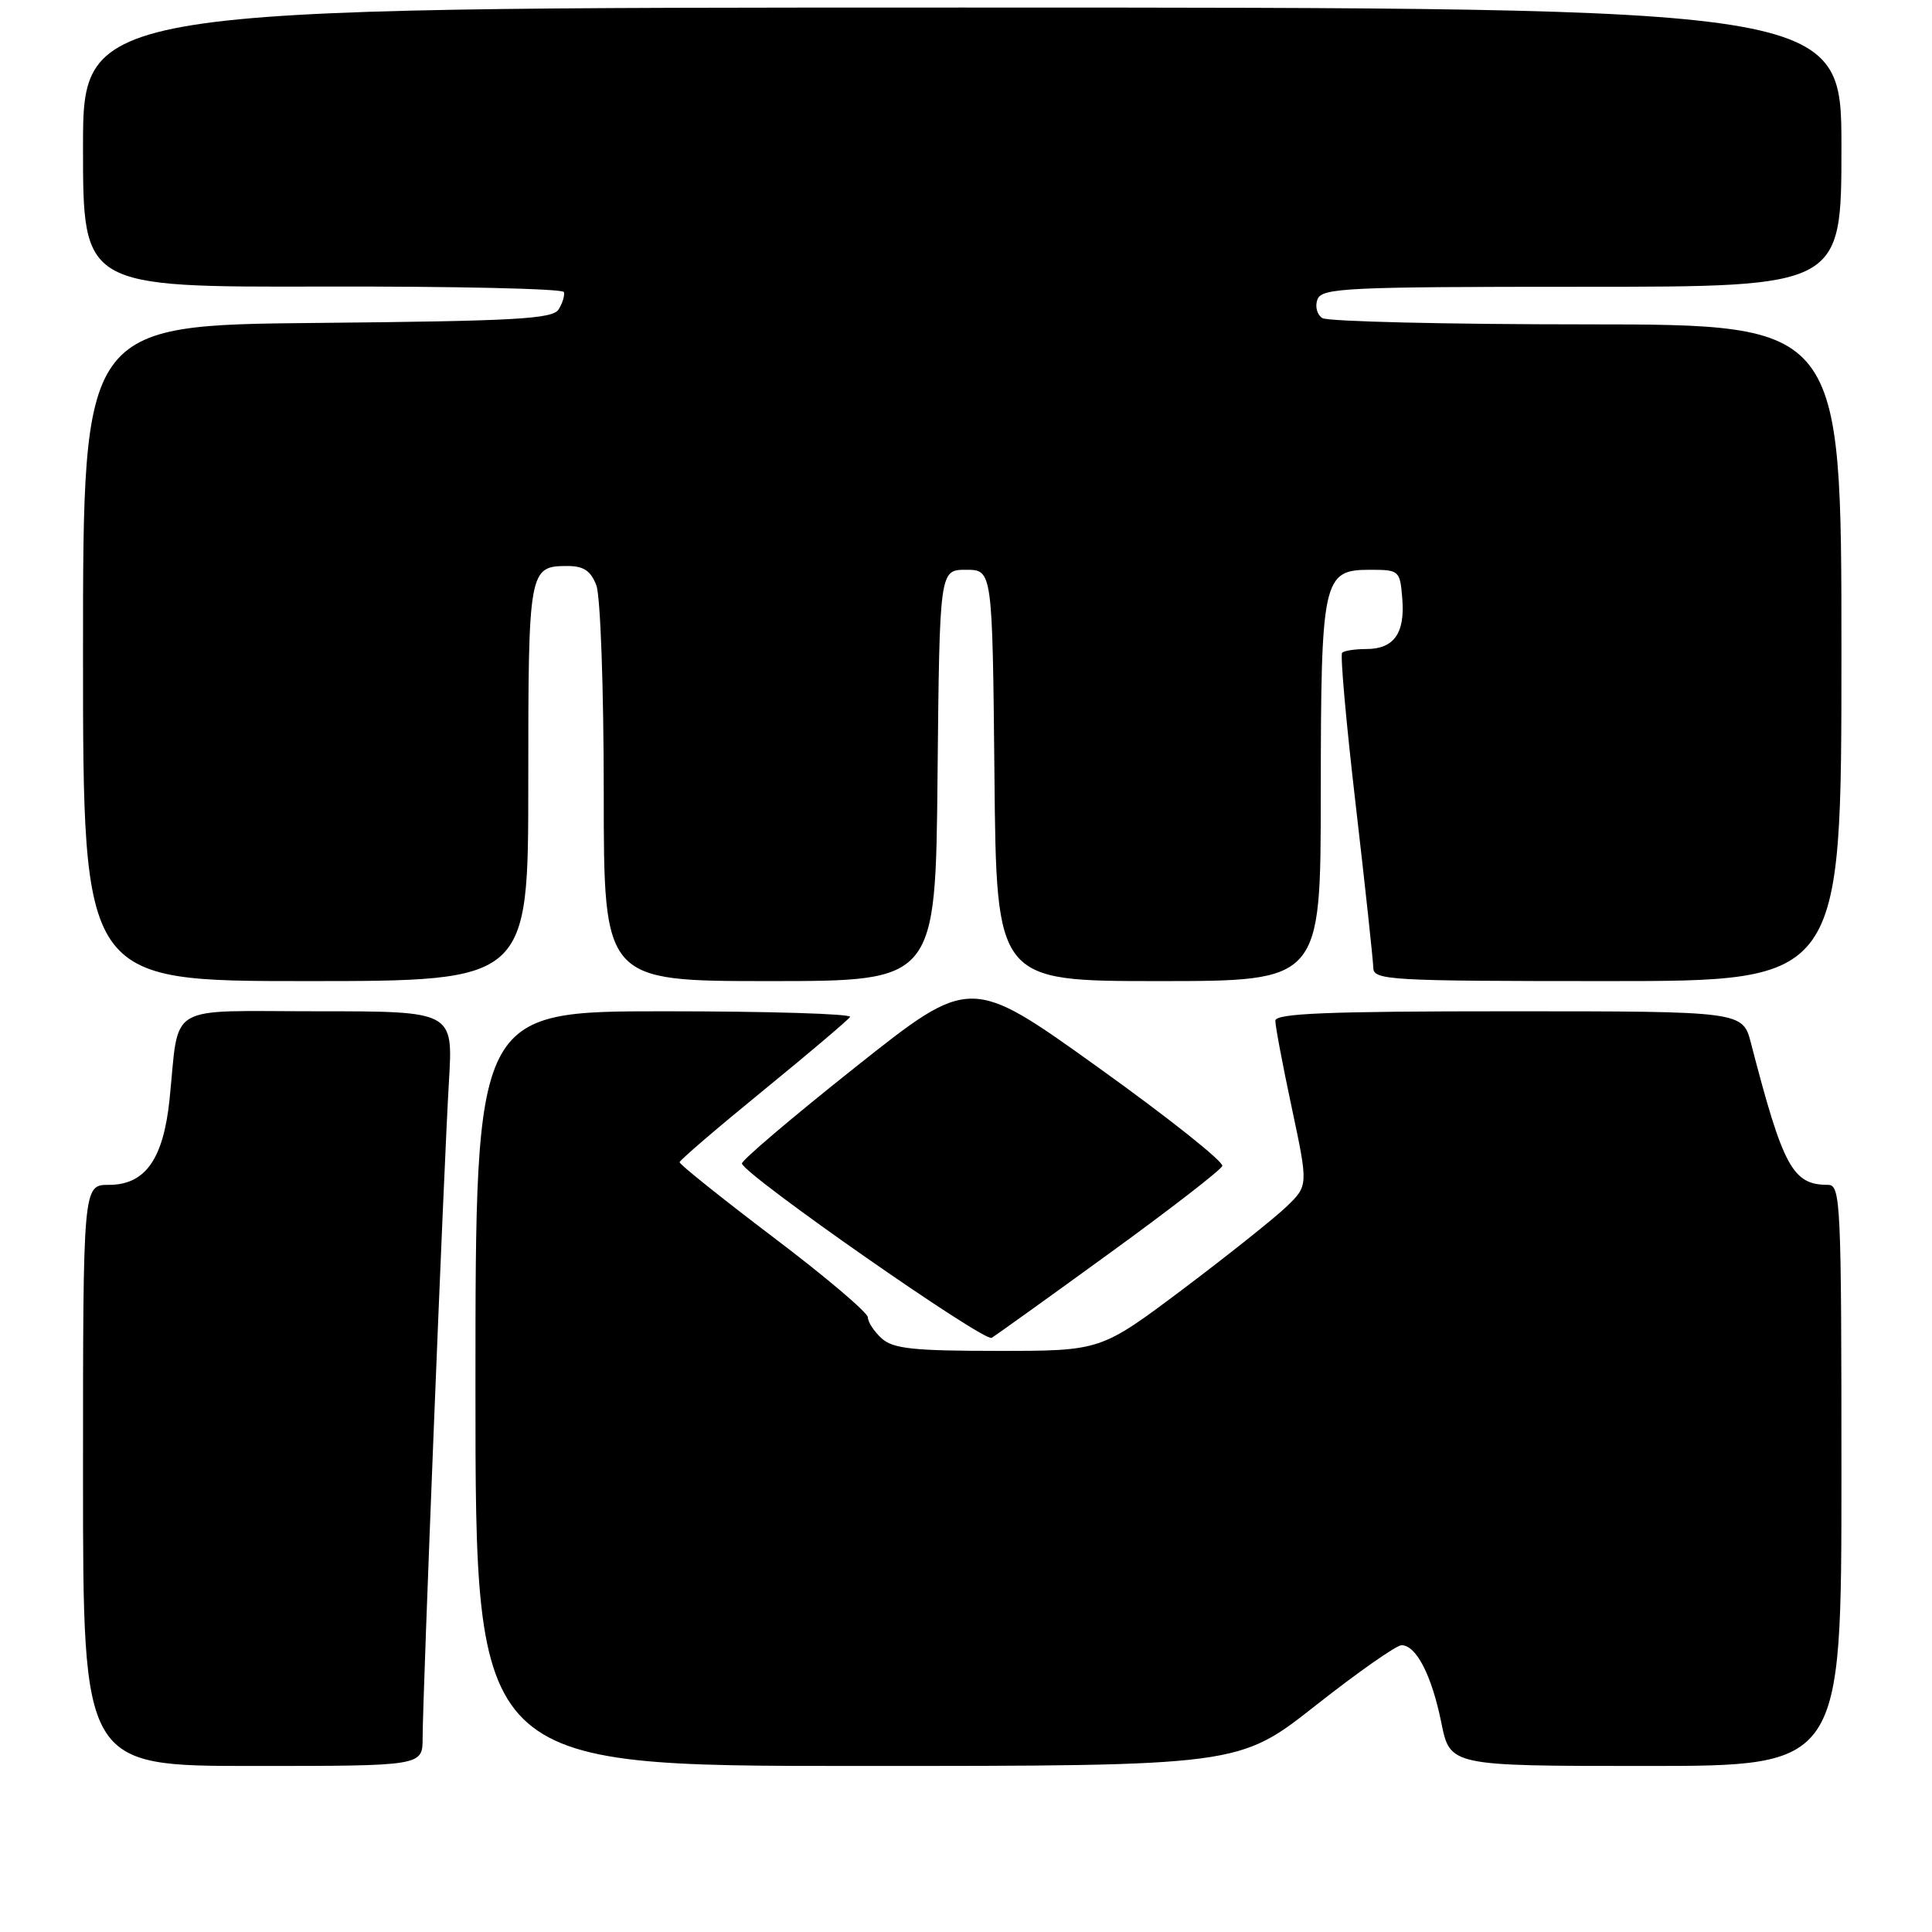 <?xml version="1.0" encoding="UTF-8" standalone="no"?>
<!DOCTYPE svg PUBLIC "-//W3C//DTD SVG 1.1//EN" "http://www.w3.org/Graphics/SVG/1.1/DTD/svg11.dtd" >
<svg xmlns="http://www.w3.org/2000/svg" xmlns:xlink="http://www.w3.org/1999/xlink" version="1.1" viewBox="0 0 256 256">
 <g >
 <path fill="currentColor"
d=" M 56.00 230.29 C 56.00 224.87 58.83 154.11 59.49 143.25 C 60.04 134.00 60.04 134.00 42.10 134.00 C 21.67 134.00 23.81 132.72 22.46 145.74 C 21.63 153.63 19.23 157.00 14.43 157.00 C 11.00 157.00 11.00 157.00 11.00 195.50 C 11.00 234.00 11.00 234.00 33.50 234.00 C 56.00 234.00 56.00 234.00 56.00 230.29 Z  M 174.31 226.00 C 179.89 221.60 185.03 218.00 185.71 218.00 C 187.66 218.00 189.71 221.99 190.98 228.25 C 192.14 234.00 192.14 234.00 218.07 234.00 C 244.00 234.00 244.00 234.00 244.00 195.50 C 244.00 159.27 243.90 157.00 242.22 157.00 C 237.54 157.00 236.28 154.69 232.02 138.25 C 230.92 134.00 230.92 134.00 199.96 134.00 C 175.86 134.00 169.00 134.28 168.99 135.25 C 168.98 135.94 169.96 141.14 171.17 146.80 C 173.36 157.11 173.36 157.11 170.43 159.92 C 168.82 161.46 162.63 166.39 156.68 170.87 C 145.85 179.00 145.85 179.00 132.25 179.00 C 121.01 179.00 118.34 178.71 116.83 177.35 C 115.82 176.43 115.00 175.18 115.00 174.56 C 115.00 173.94 109.38 169.17 102.50 163.97 C 95.63 158.76 90.03 154.28 90.05 154.00 C 90.08 153.72 95.06 149.45 101.13 144.50 C 107.19 139.55 112.37 135.16 112.64 134.75 C 112.90 134.34 101.84 134.00 88.06 134.00 C 63.00 134.00 63.00 134.00 63.00 184.00 C 63.00 234.00 63.00 234.00 113.57 234.00 C 164.15 234.00 164.15 234.00 174.31 226.00 Z  M 147.03 166.05 C 155.03 160.25 161.74 155.05 161.96 154.50 C 162.17 153.95 154.75 148.05 145.46 141.40 C 128.58 129.30 128.58 129.30 113.35 141.40 C 104.97 148.05 98.20 153.81 98.31 154.18 C 98.76 155.79 130.41 177.87 131.40 177.27 C 132.01 176.90 139.04 171.86 147.03 166.05 Z  M 70.00 103.70 C 70.00 75.40 70.07 75.00 75.22 75.00 C 77.34 75.00 78.30 75.65 79.02 77.57 C 79.56 78.98 80.00 91.28 80.00 105.07 C 80.00 130.00 80.00 130.00 101.98 130.00 C 123.97 130.00 123.97 130.00 124.23 102.75 C 124.50 75.50 124.50 75.50 128.00 75.50 C 131.50 75.50 131.50 75.50 131.77 102.75 C 132.03 130.00 132.03 130.00 153.52 130.00 C 175.00 130.00 175.00 130.00 175.01 105.25 C 175.03 76.63 175.28 75.50 181.53 75.50 C 185.41 75.50 185.51 75.59 185.81 79.32 C 186.19 83.91 184.70 86.00 181.04 86.00 C 179.55 86.00 178.11 86.22 177.84 86.49 C 177.57 86.76 178.38 95.87 179.65 106.74 C 180.91 117.61 181.95 127.29 181.97 128.25 C 182.00 129.88 184.15 130.00 213.00 130.00 C 244.00 130.00 244.00 130.00 244.00 86.50 C 244.00 43.00 244.00 43.00 210.25 42.98 C 191.69 42.98 175.92 42.60 175.22 42.15 C 174.51 41.71 174.22 40.59 174.57 39.67 C 175.15 38.15 178.40 38.00 209.61 38.00 C 244.00 38.00 244.00 38.00 244.00 19.50 C 244.00 1.00 244.00 1.00 127.50 1.00 C 11.00 1.00 11.00 1.00 11.00 19.53 C 11.00 38.05 11.00 38.05 42.73 37.97 C 60.18 37.93 74.58 38.25 74.72 38.70 C 74.85 39.14 74.54 40.17 74.02 41.00 C 73.22 42.27 68.32 42.54 42.04 42.79 C 11.00 43.08 11.00 43.08 11.00 86.54 C 11.00 130.00 11.00 130.00 40.50 130.00 C 70.00 130.00 70.00 130.00 70.00 103.70 Z "/>
</g>
</svg>
